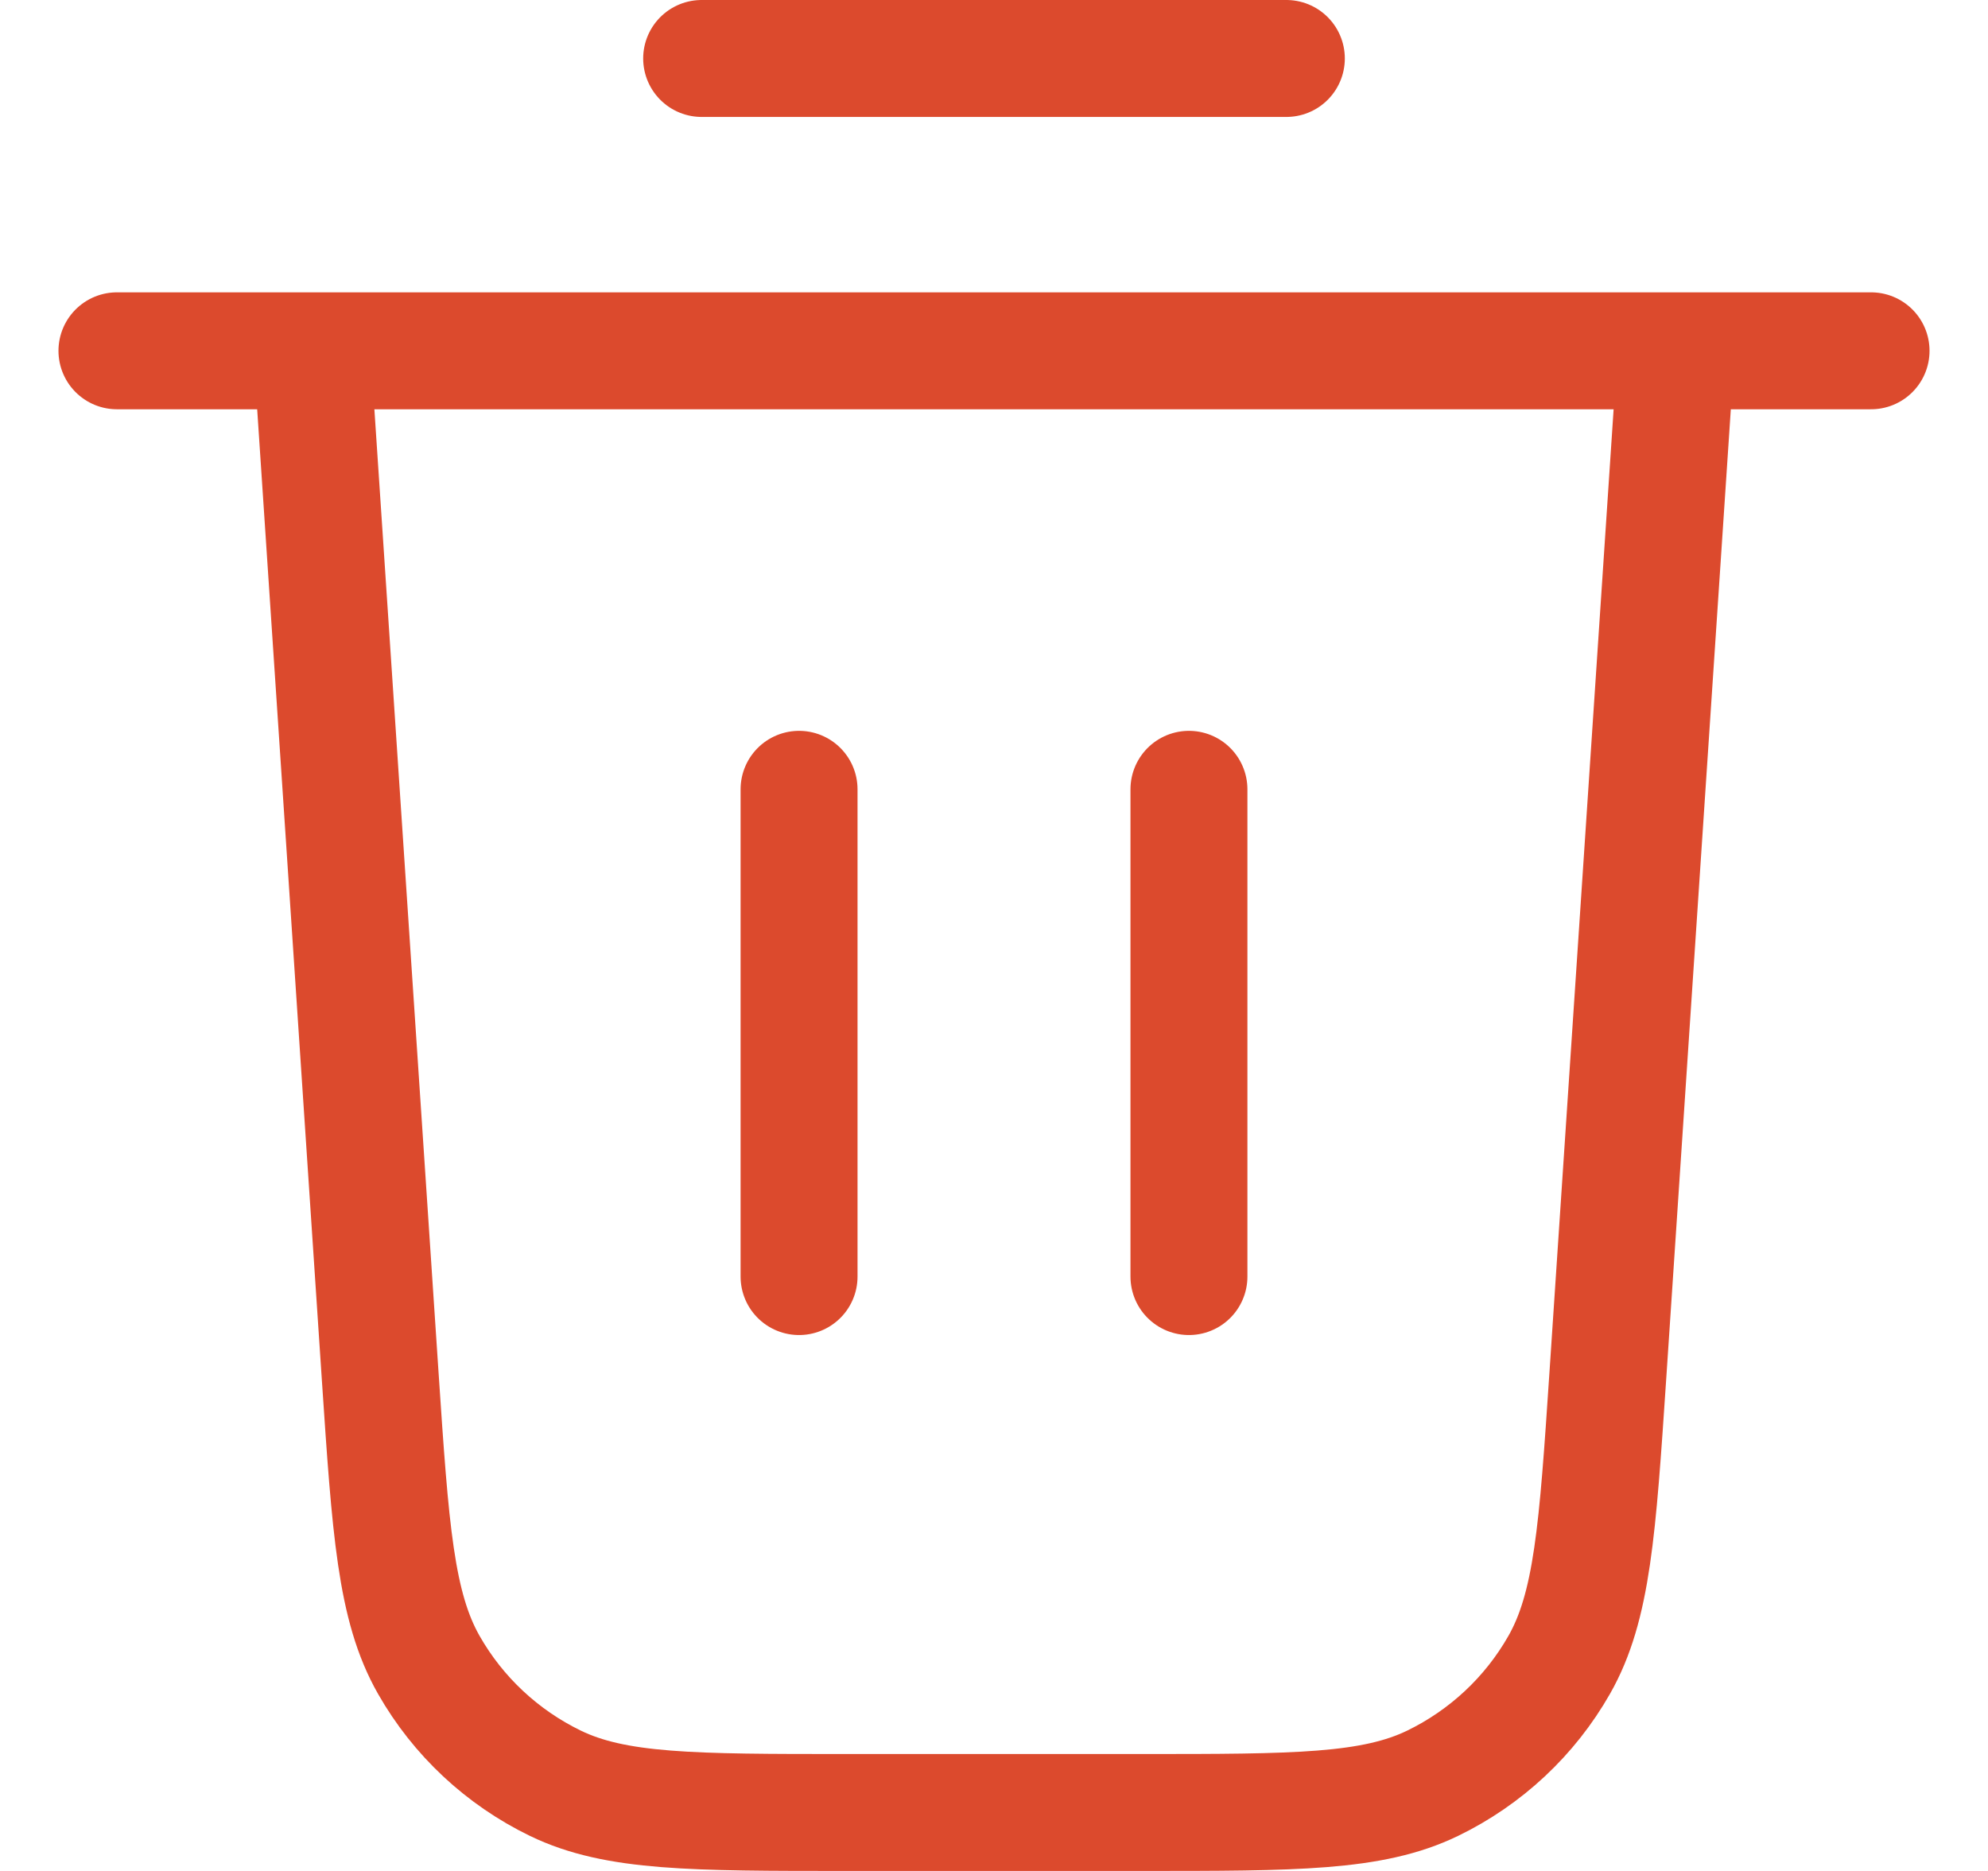 <svg width="17" height="16" viewBox="0 0 17 16" fill="none" xmlns="http://www.w3.org/2000/svg">
<path d="M6 0.5H11M1 3H16M14.333 3L13.749 11.766C13.661 13.081 13.617 13.739 13.333 14.238C13.083 14.677 12.706 15.029 12.251 15.25C11.735 15.5 11.076 15.5 9.758 15.5H7.242C5.924 15.5 5.265 15.5 4.749 15.25C4.294 15.029 3.917 14.677 3.667 14.238C3.383 13.739 3.339 13.081 3.251 11.766L2.667 3M6.833 6.75V10.917M10.167 6.75V10.917" stroke="#DC4A2D" stroke-linecap="round" stroke-linejoin="round"/>
</svg>
